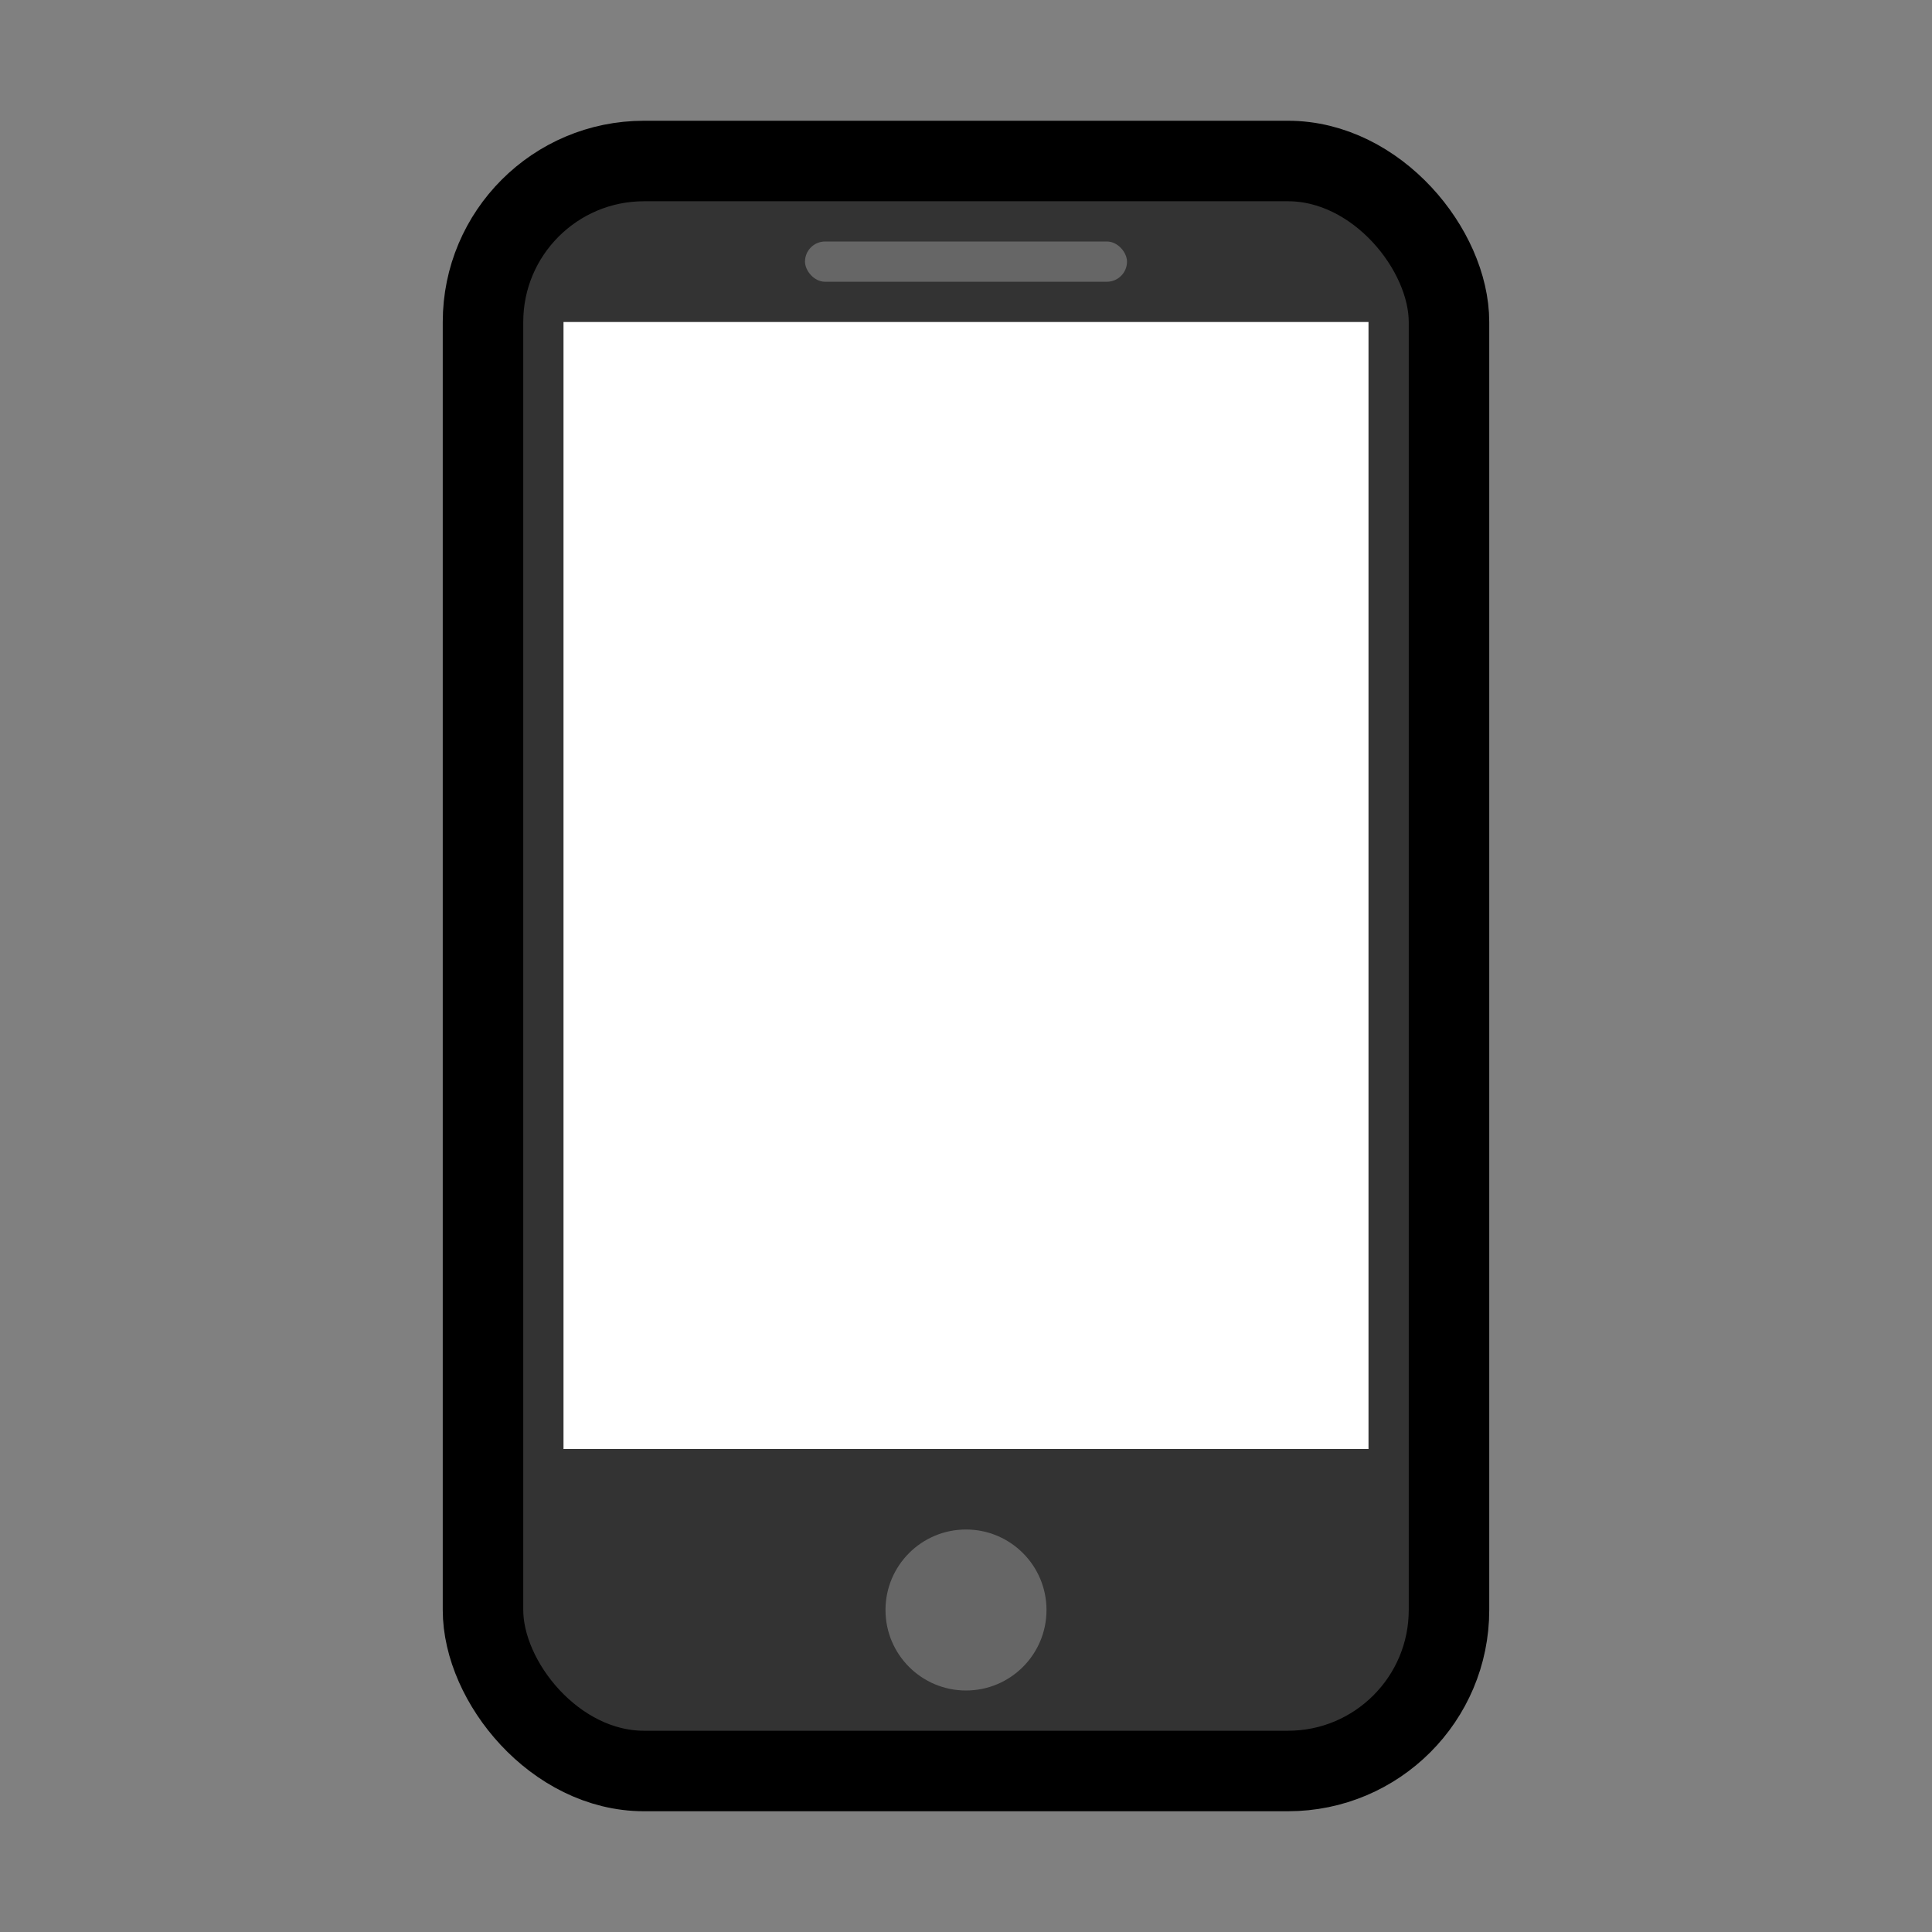 <svg width="24" height="24" viewBox="0 0 24 24" fill="none" xmlns="http://www.w3.org/2000/svg">
  <rect x="0" y="0" width="24" height="24" fill="#808080" stroke="none"/>
  <rect x="6" y="2" width="12" height="20" rx="2" ry="2" fill="#333" stroke="#000" stroke-width="1"/>
  <rect x="7" y="4" width="10" height="14" fill="#fff"/>
  <circle cx="12" cy="20" r="1" fill="#666"/>
  <rect x="10" y="3" width="4" height="0.5" rx="0.25" fill="#666"/>
</svg>
